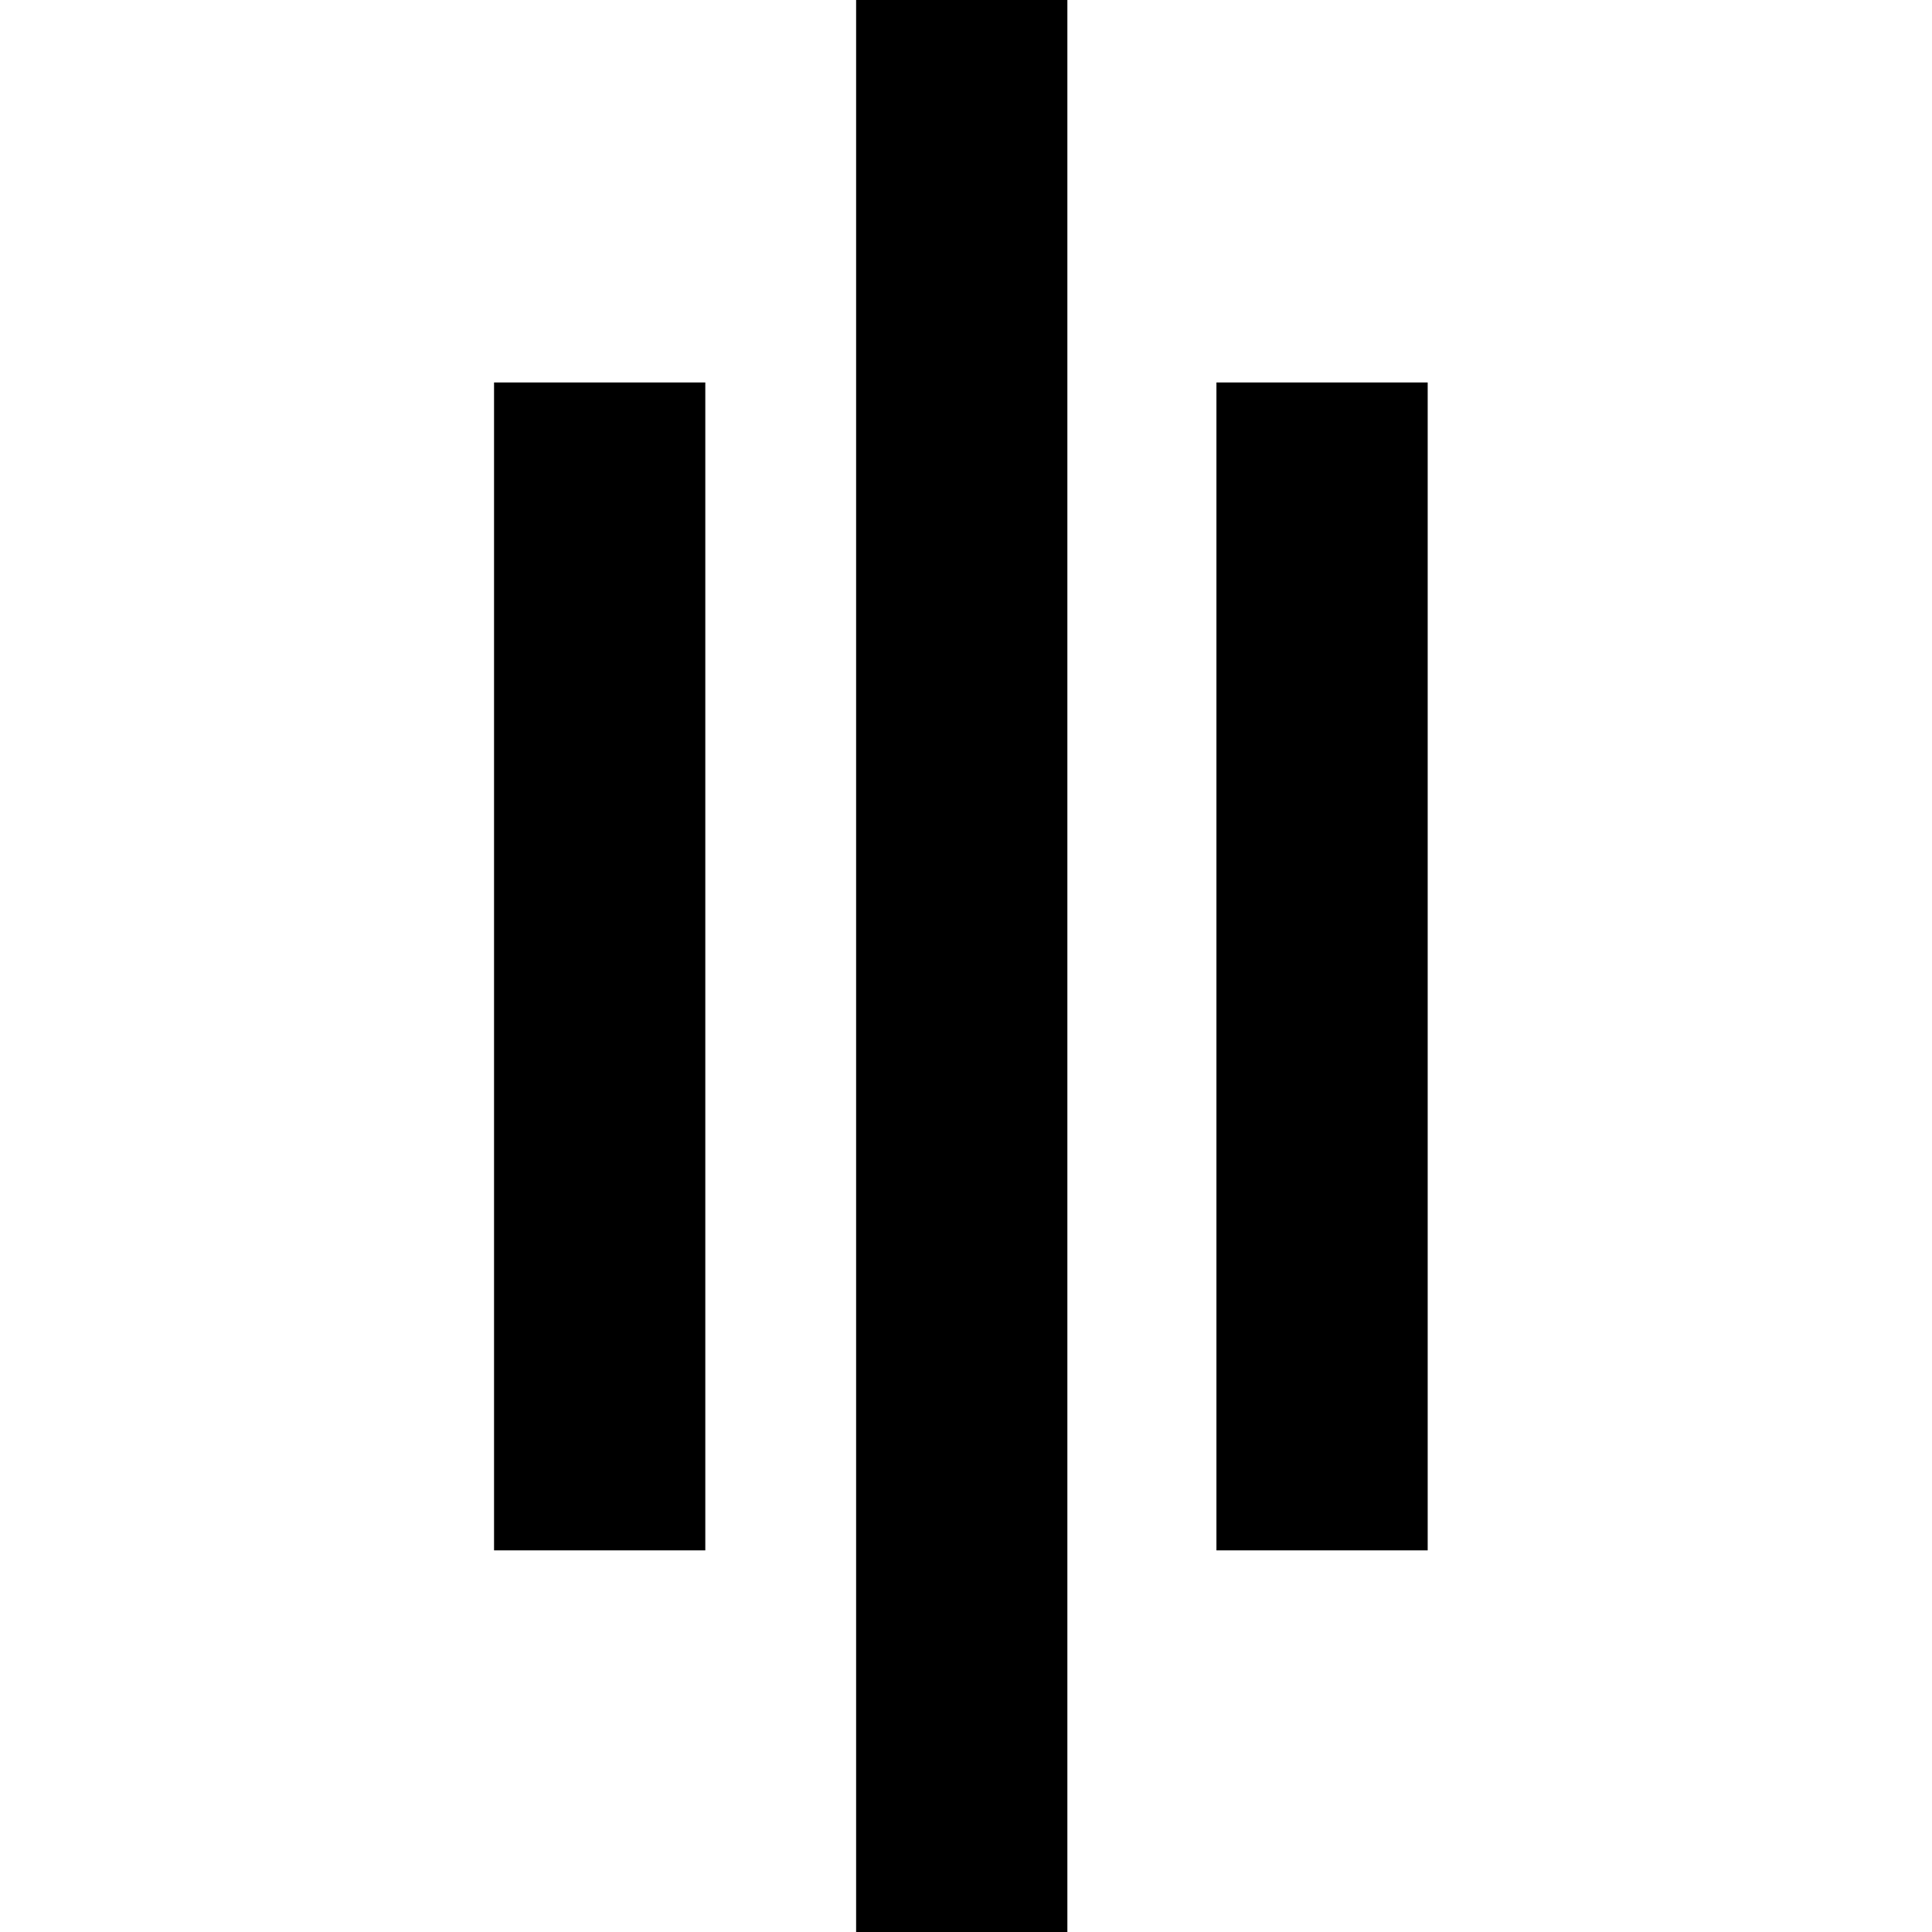 <!-- Generated by IcoMoon.io -->
<svg version="1.1" xmlns="http://www.w3.org/2000/svg" width="32" height="32" viewBox="0 0 32 32">
<title>GDAX</title>
<path d="M20.148 6.335h3.499v19.344h-3.499v-19.344zM8.183 6.335h3.499v19.344h-3.499v-19.344zM14.18-0.014h3.499v32.014h-3.499v-32.014z"></path>
</svg>
